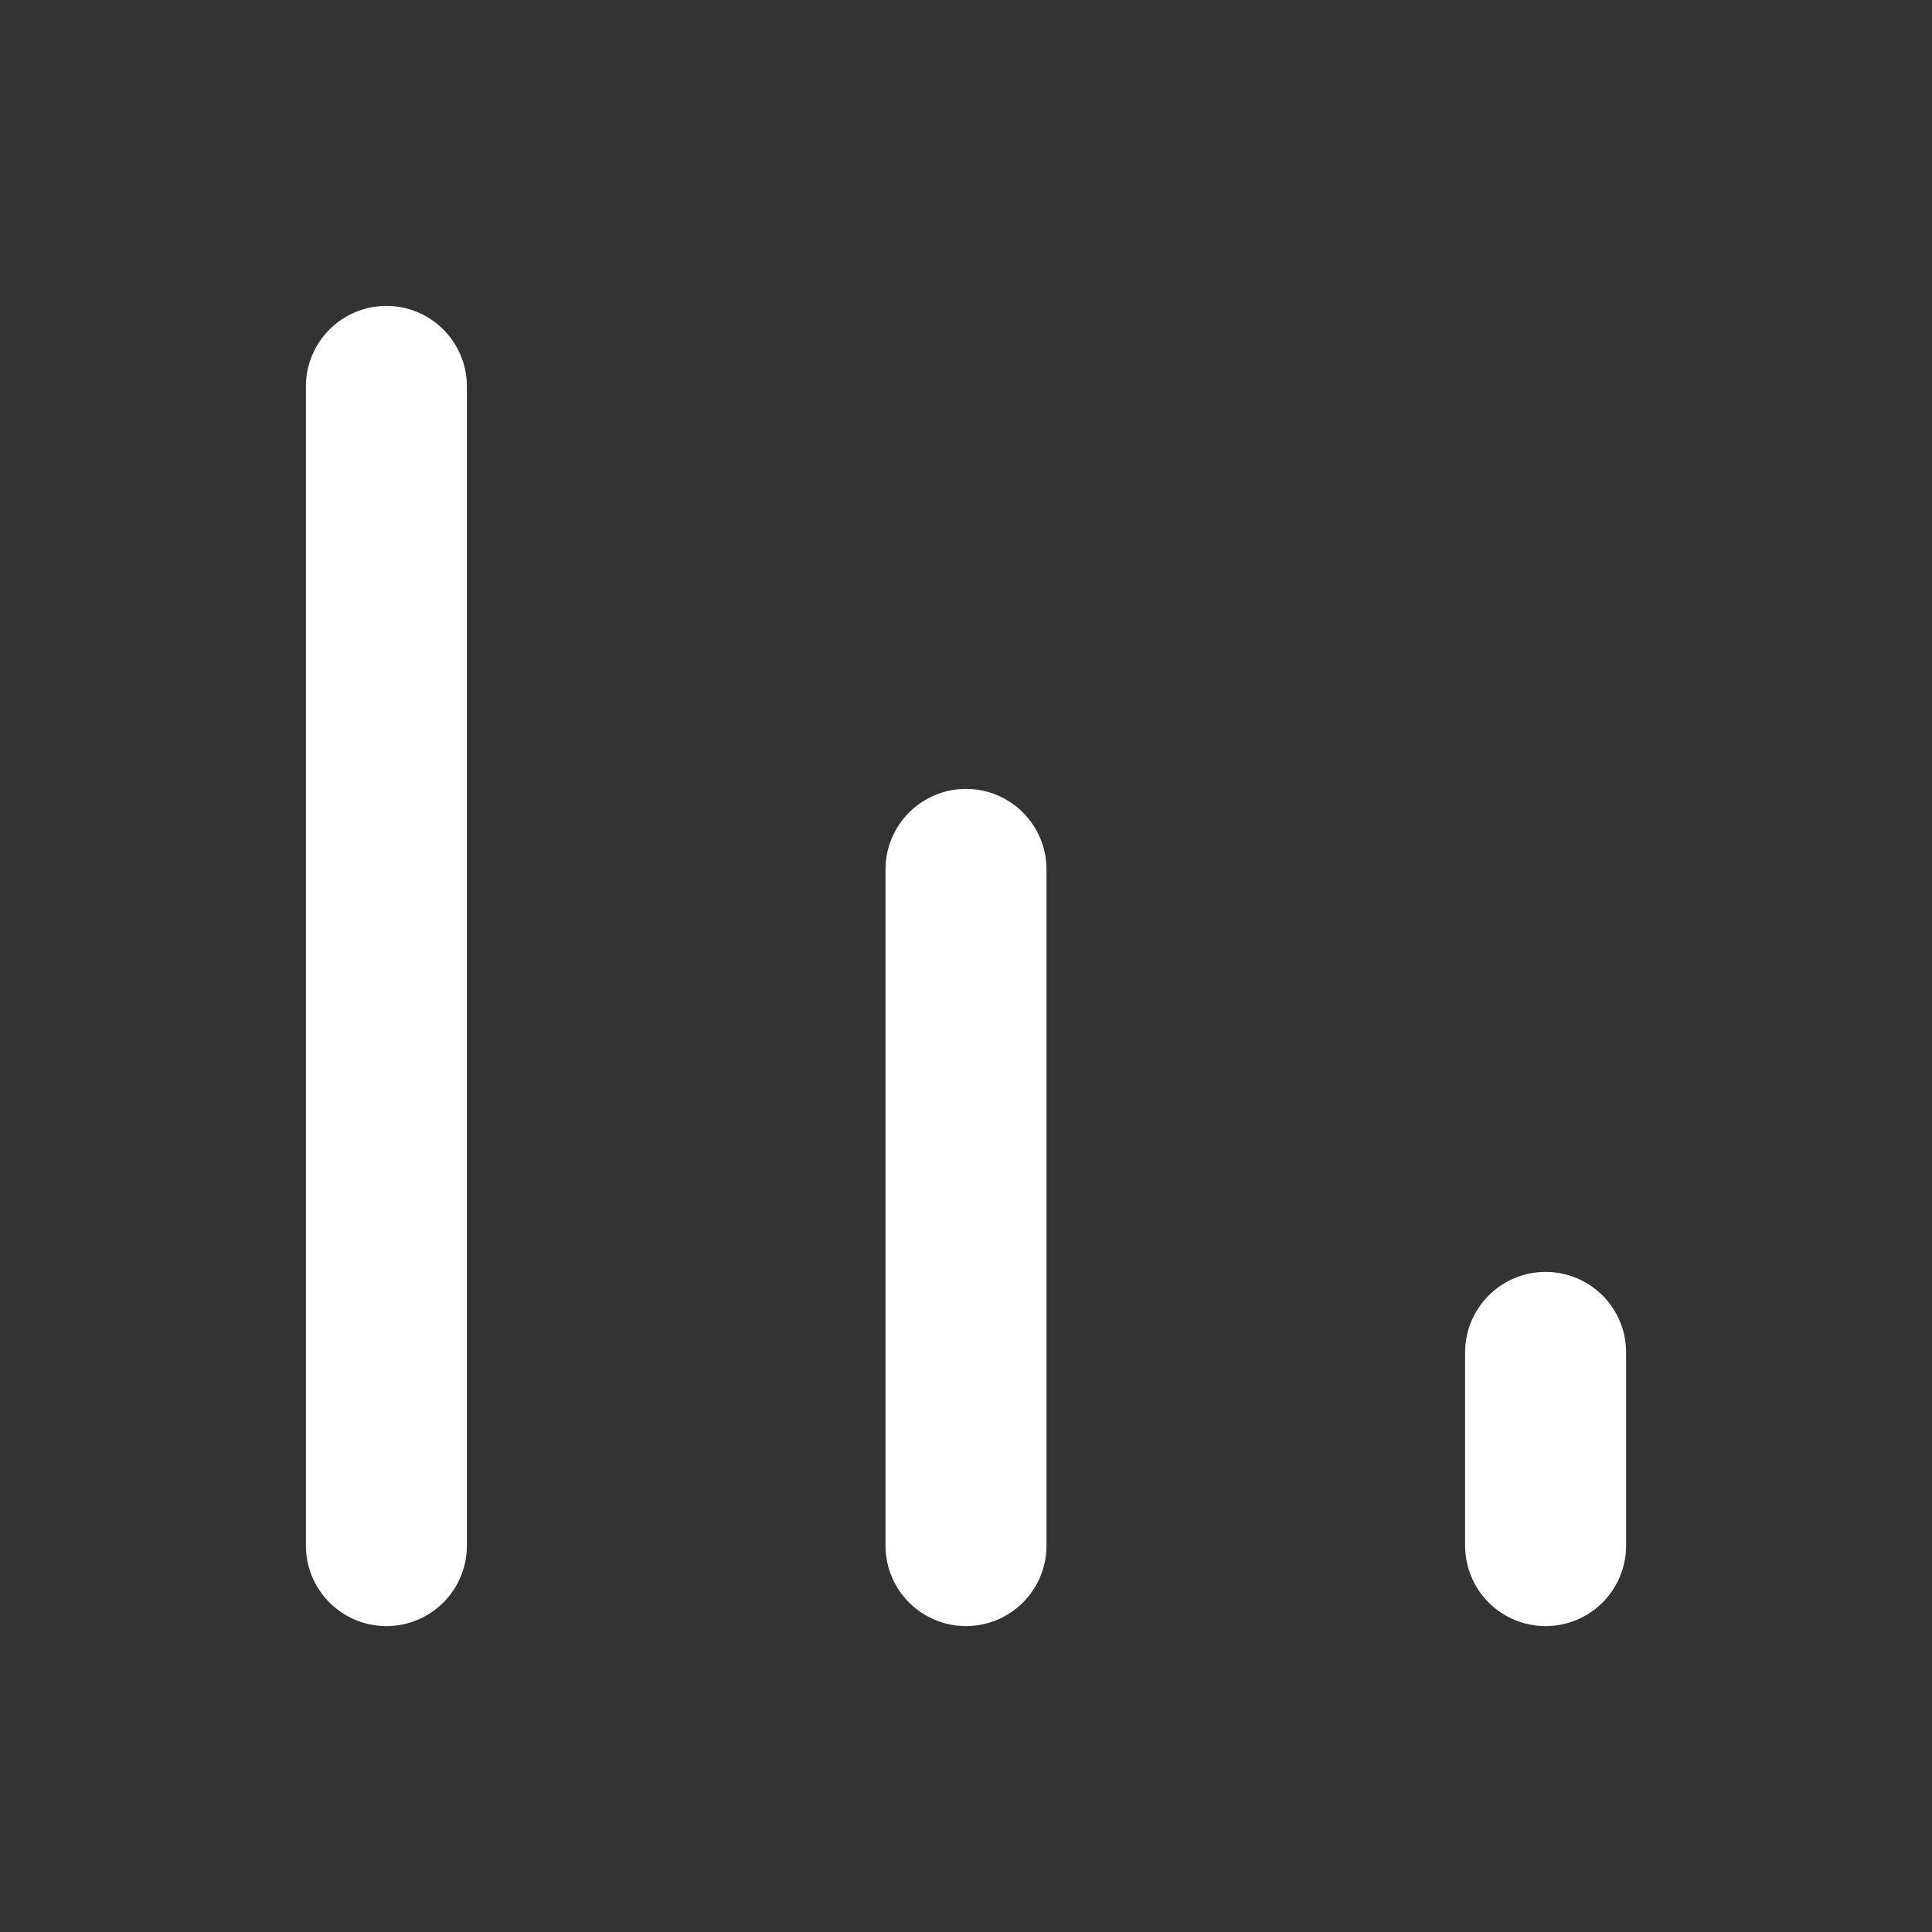 <svg width="24" height="24" viewBox="0 0 24 24" fill="none" xmlns="http://www.w3.org/2000/svg">
<rect x="0" y="0" width="24" height="24" fill="#333333" stroke="none"/>
<path d="M19.2 19.2V16.8M12 19.2V10.8M4.8 19.2V4.8" stroke="white" stroke-width="2" stroke-linecap="round" stroke-linejoin="round"/>
</svg>
